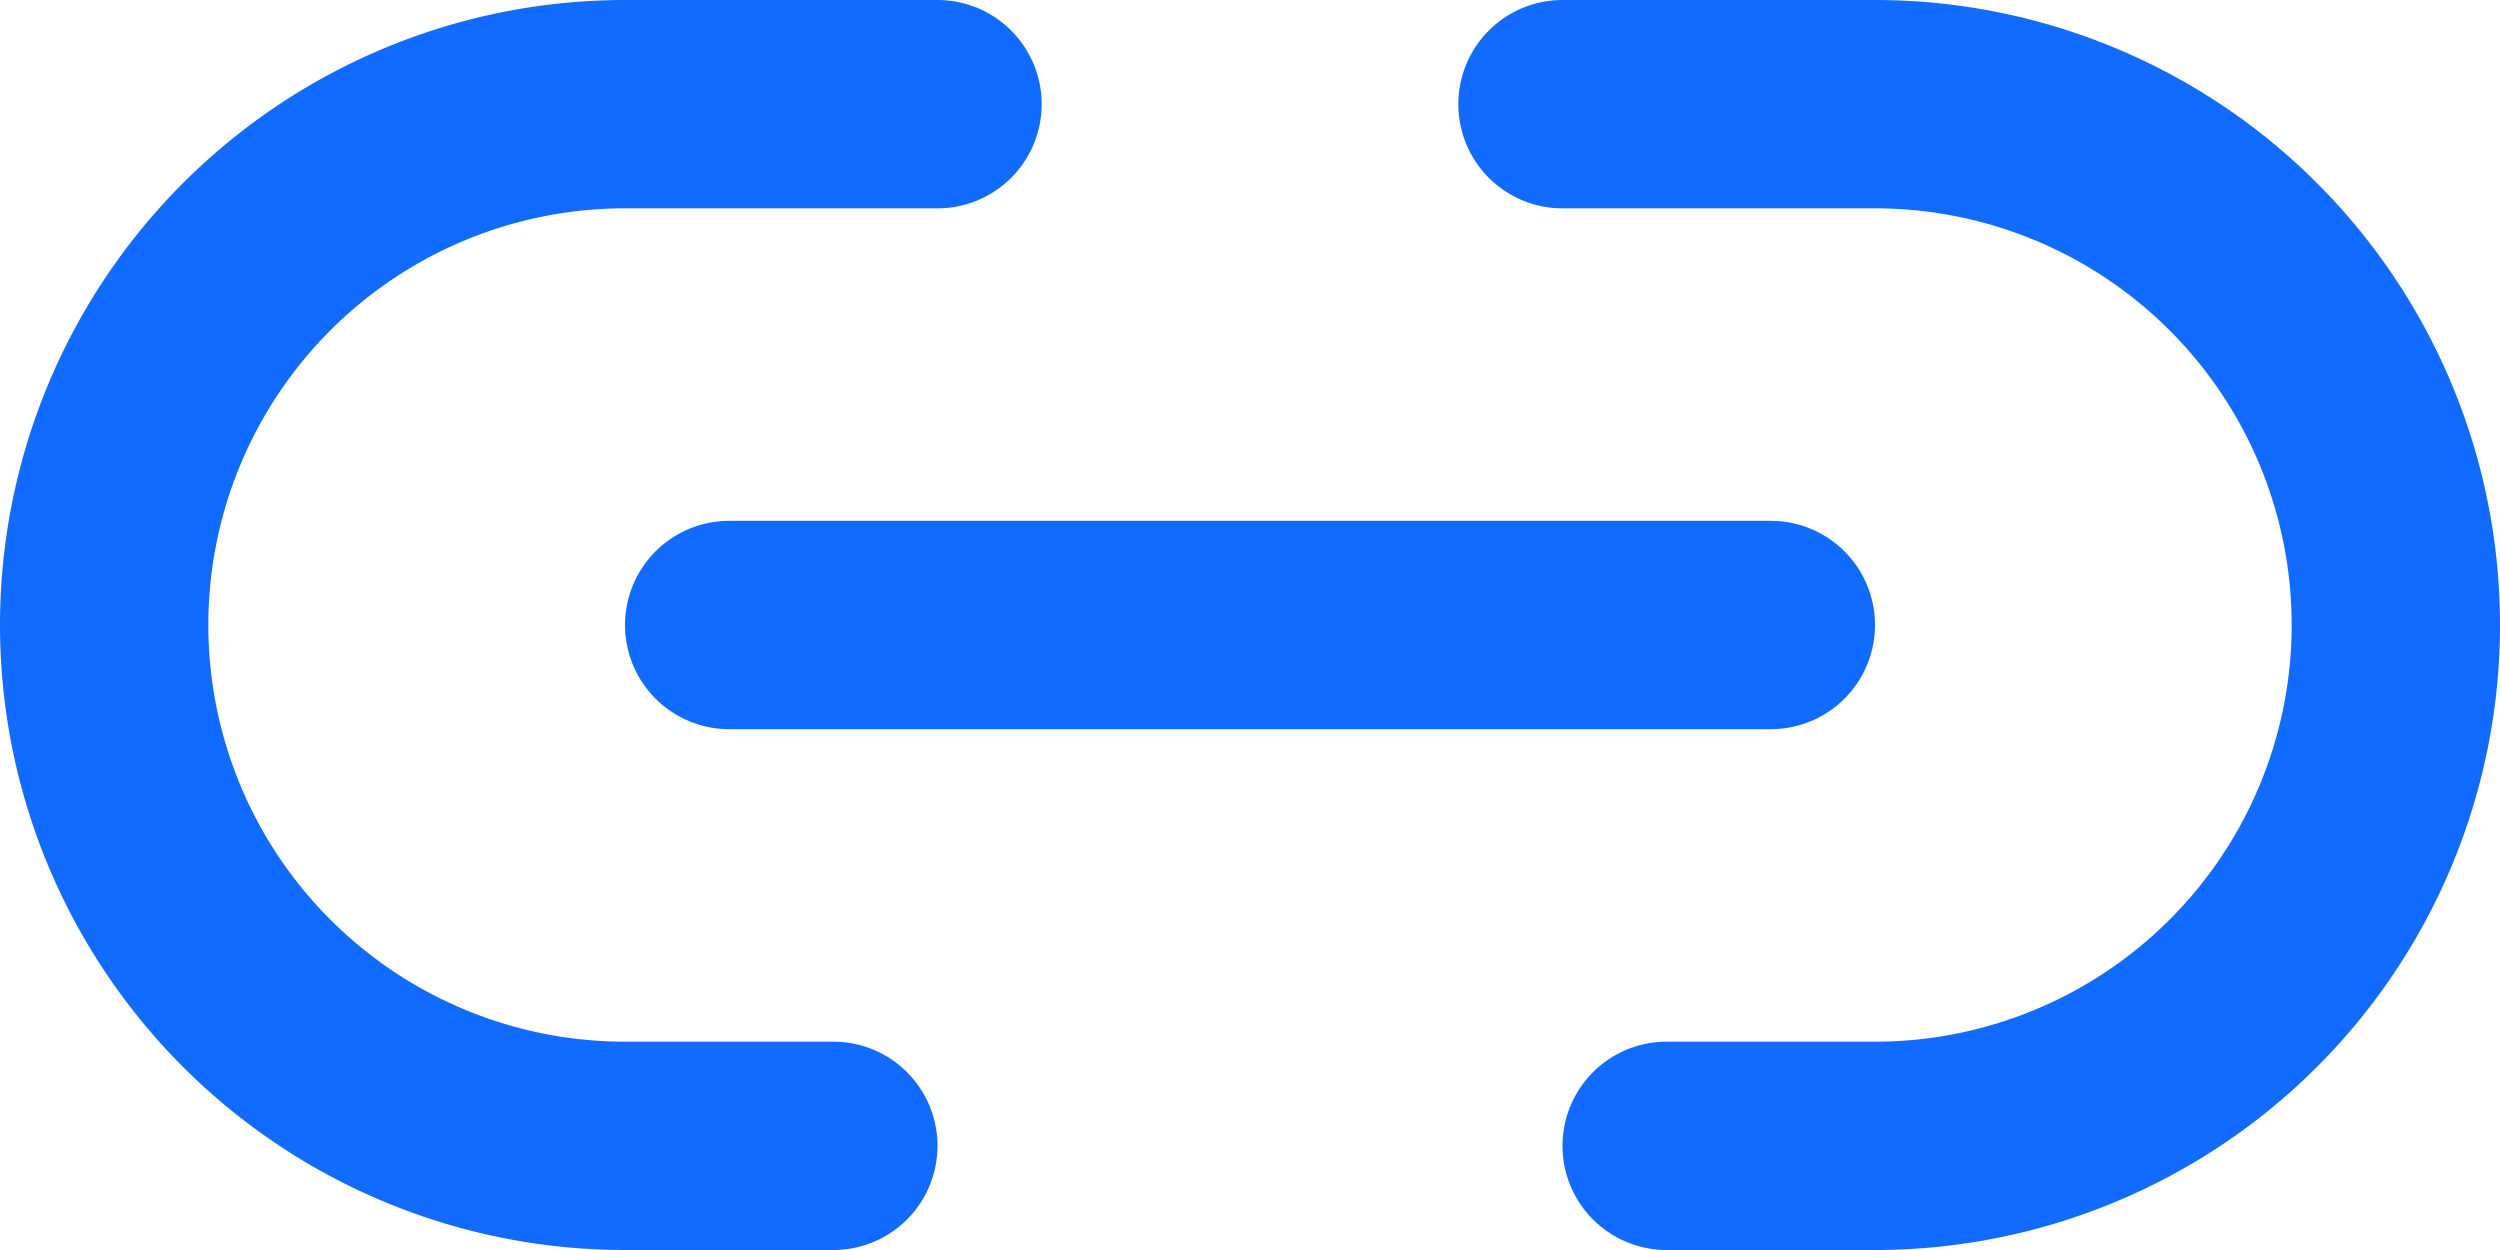 <svg xmlns="http://www.w3.org/2000/svg" width="24" height="12" viewBox="0 0 24 12"><g stroke-linejoin="round" stroke-linecap="round" stroke-width="2"><g stroke="#126bff" fill="none"><path d="m7 6l10 0"/><path d="M9,1H6A5,5,0,0,0,6,11H8"/><path d="M15,1h3a5,5,0,0,1,0,10H16"/></g></g></svg>
